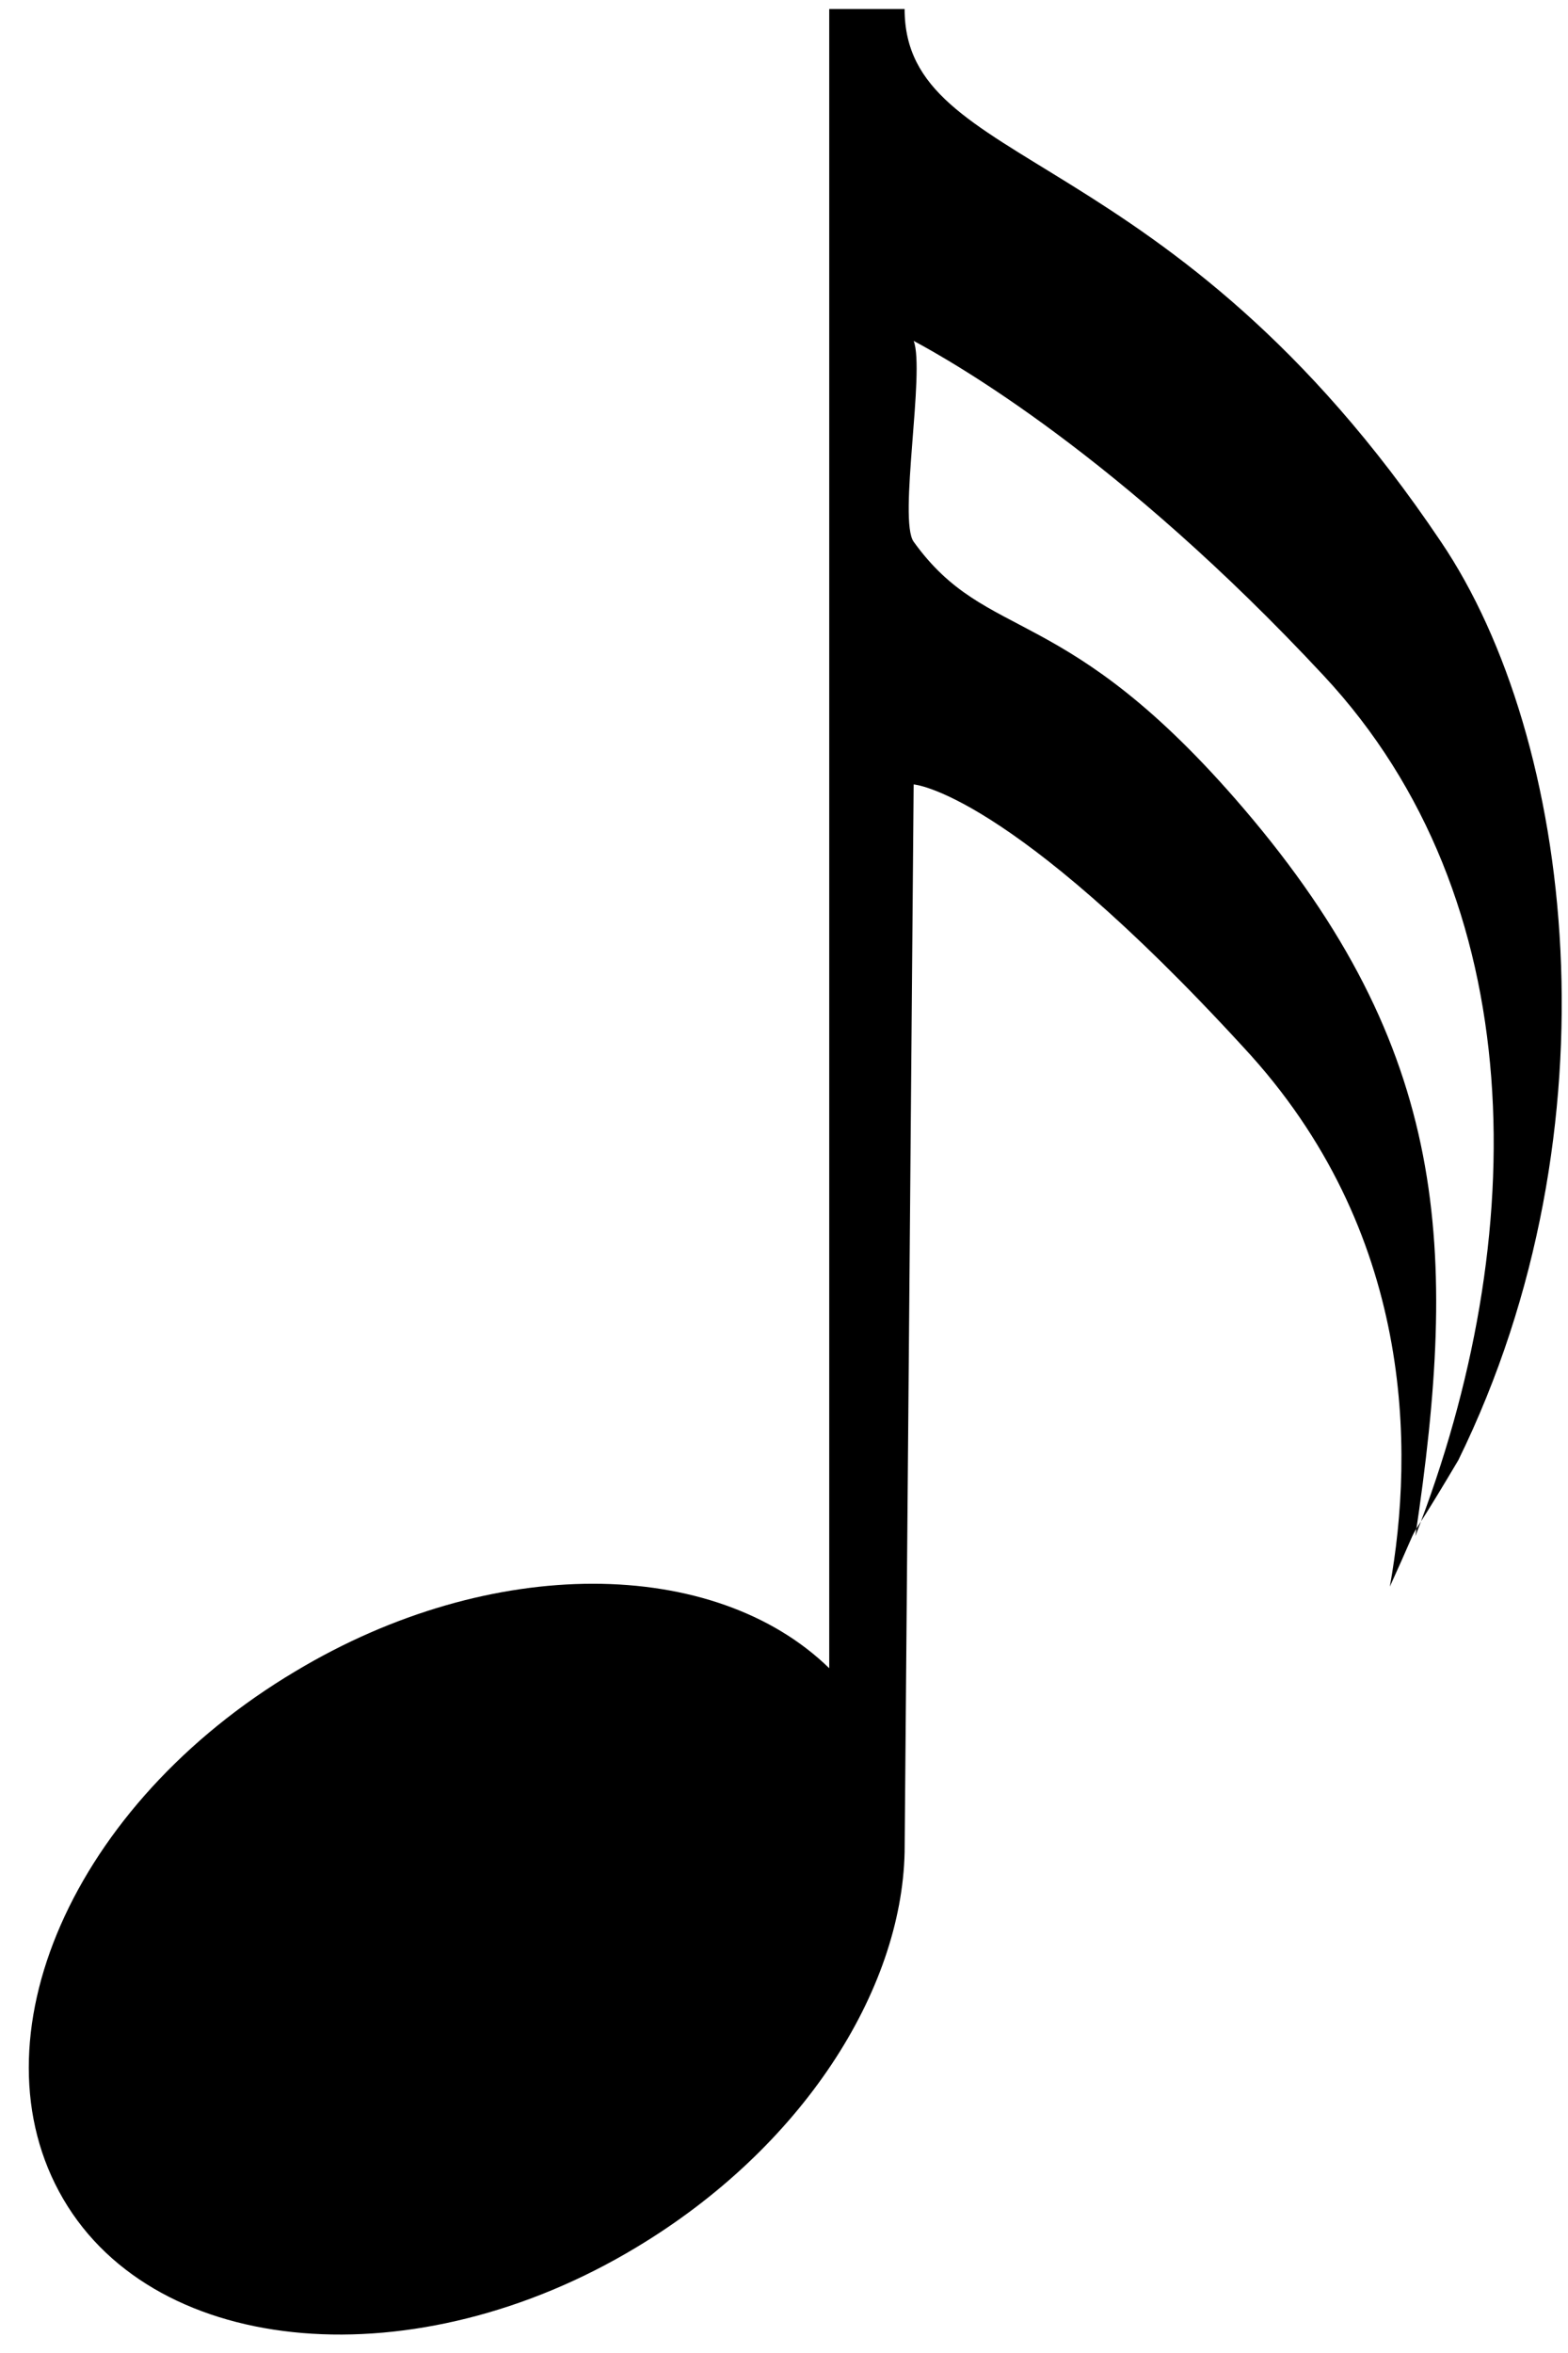 <?xml version="1.0" encoding="UTF-8"?>
<svg width="52px" height="78px" viewBox="0 0 52 78" version="1.1" xmlns="http://www.w3.org/2000/svg" xmlns:xlink="http://www.w3.org/1999/xlink">
    <title>Shape</title>
    <g id="Page-1" stroke="none" stroke-width="1" fill="none" fill-rule="evenodd">
        <g id="vecteezy_musical-notes_85961" transform="translate(-169.424, -0.6)" fill="#000000" fill-rule="nonzero">
            <g id="Layer_1" transform="translate(-0, 0)">
                <path d="M217.785,49.007 C223.185,38.007 221.61,25.058 217.21,18.558 C208.21,5.158 199.424,6.296 199.424,0.9 L196.924,0.9 L196.924,55.9 C193.124,52.2 185.724,52.1 179.224,56 C171.824,60.4 168.424,68.2 171.524,73.5 C174.624,78.8 183.224,79.5 190.524,75.1 C196.024,71.8 199.324,66.6 199.424,62 L199.724,26.603 C199.724,26.603 202.86,26.815 210.66,35.315 C216.329,41.409 216.329,48.677 215.515,53.197 C216.868,50.228 215.629,52.644 217.785,49.007 Z M210.66,27.394 C204.727,20.462 202.179,21.971 199.724,18.558 C199.208,17.841 200.109,12.889 199.724,11.9 C201.024,12.6 206.524,15.7 213.324,23 C220.224,30.4 220.224,41.612 216.362,51.521 C217.785,41.997 217.508,35.395 210.66,27.394 Z" id="Shape"></path>
            </g>
        </g>
    </g>
</svg>